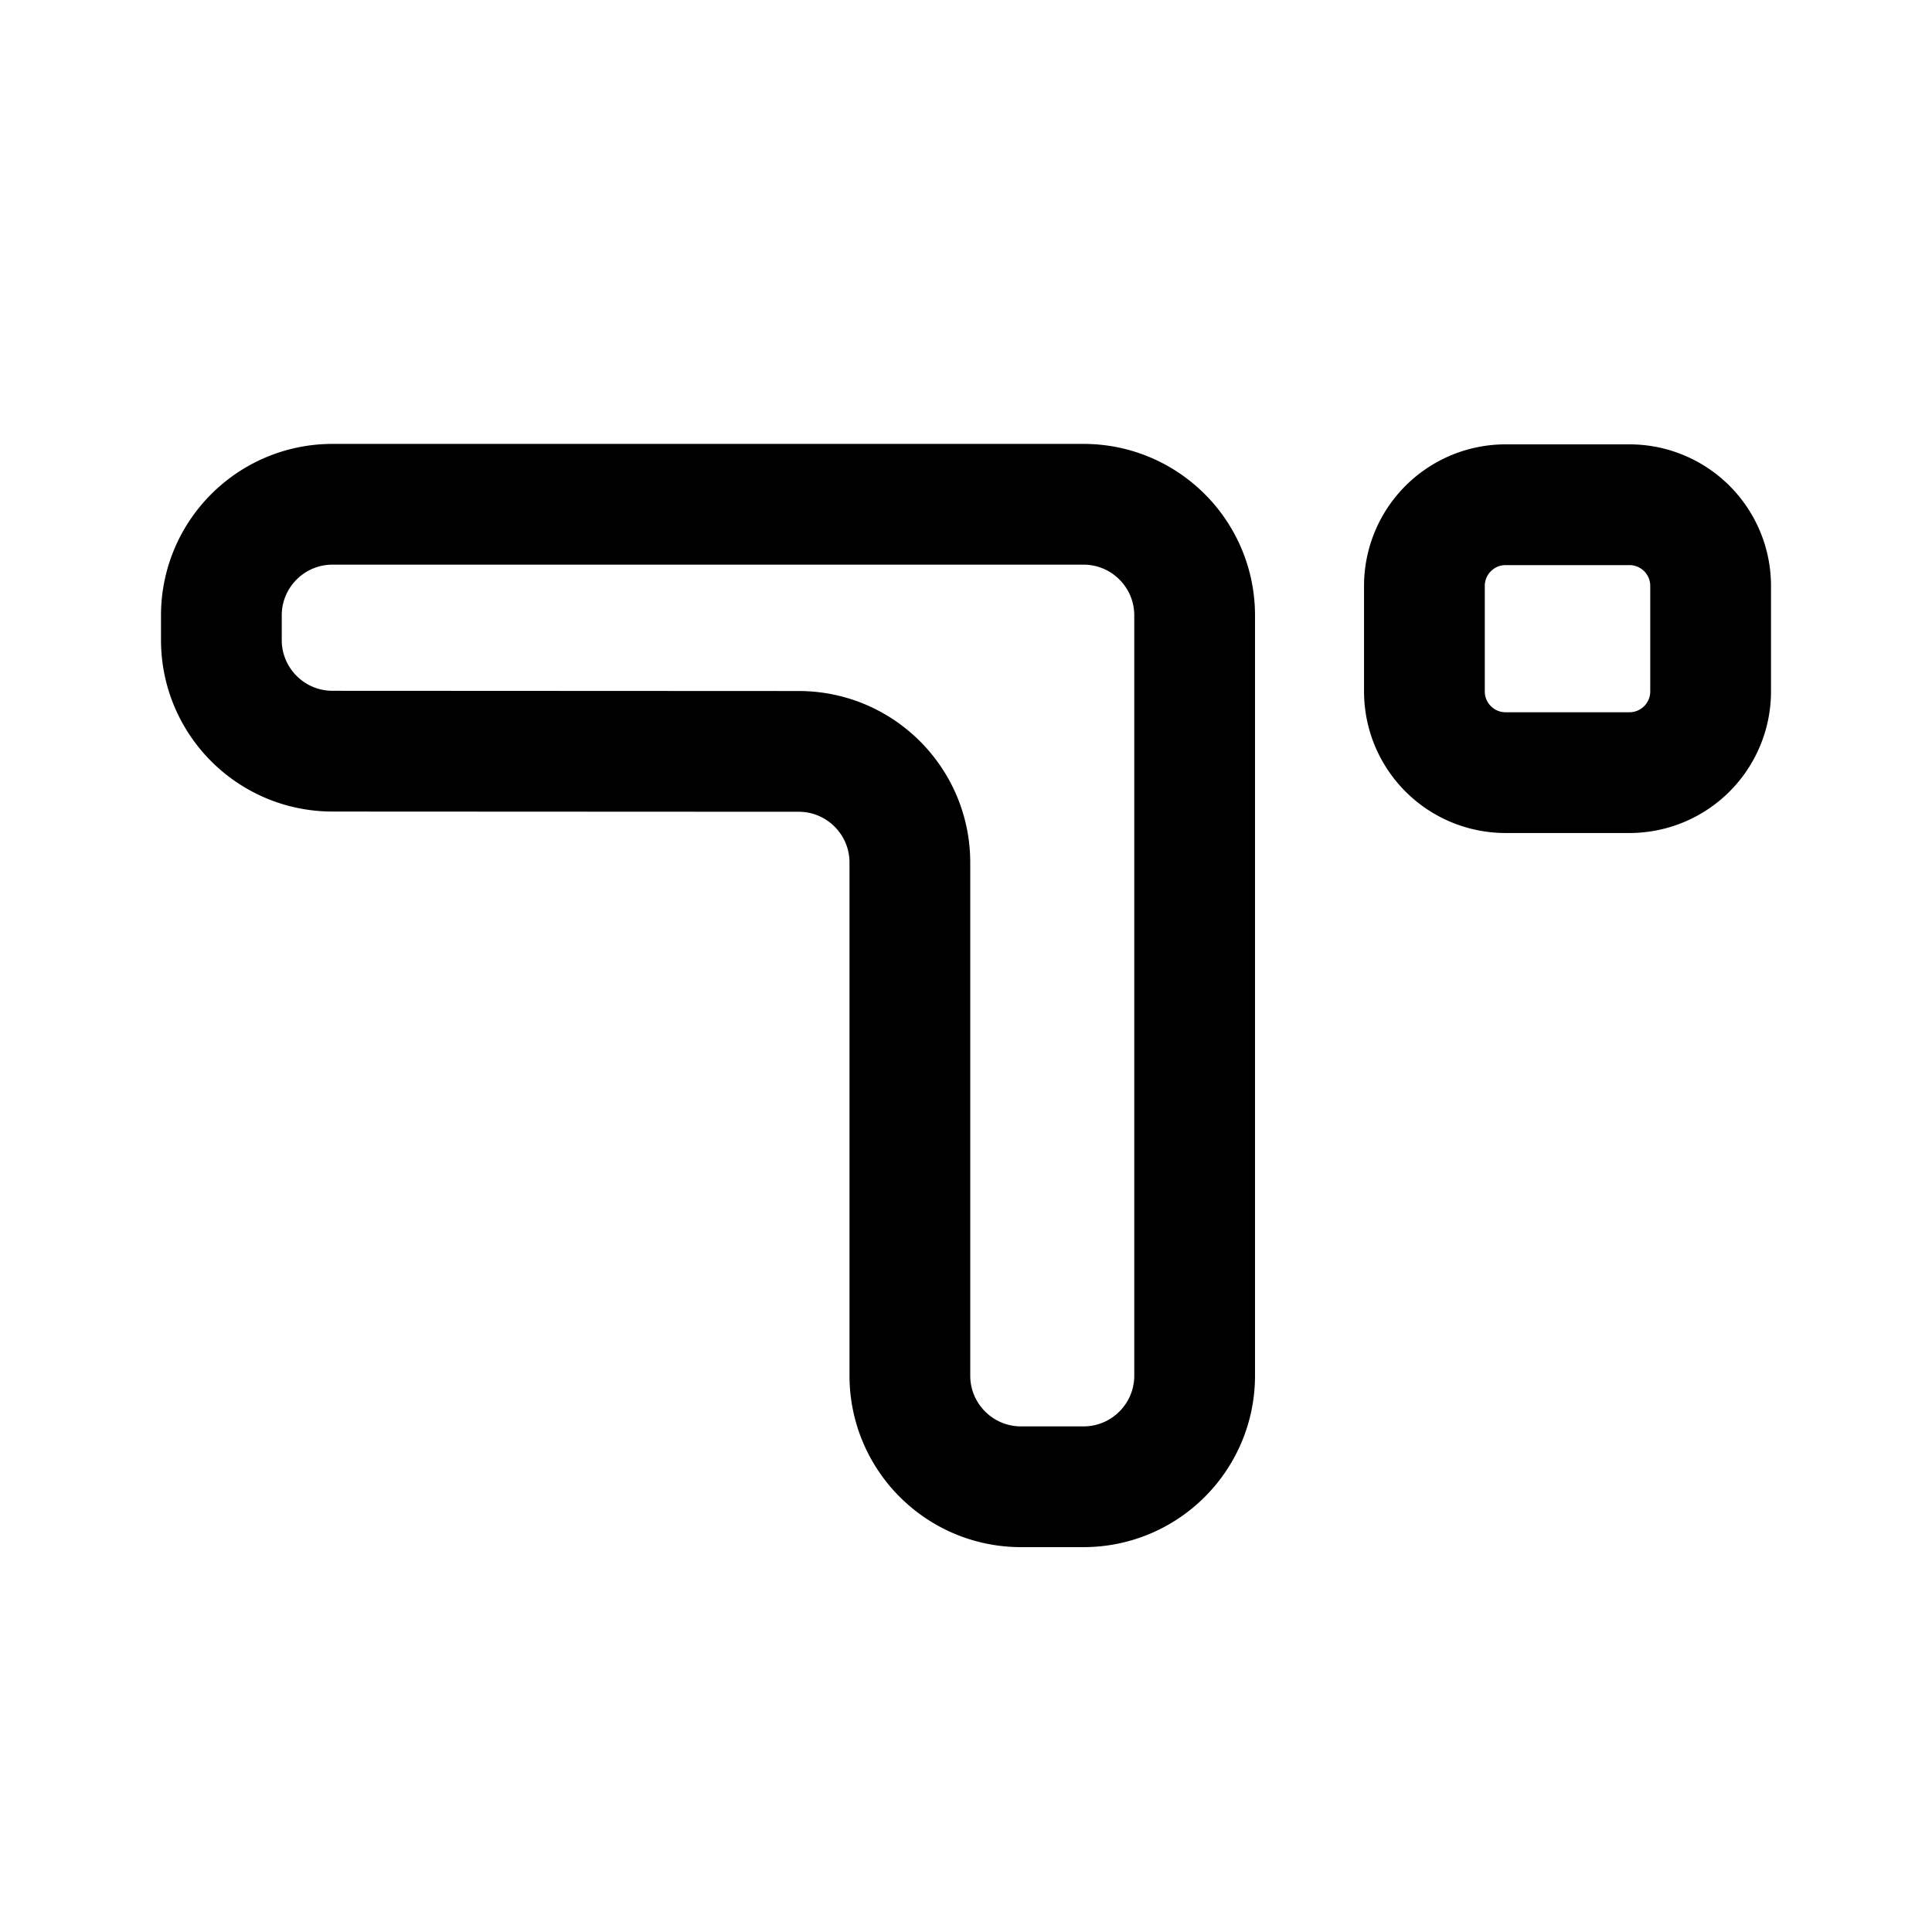 <svg xmlns="http://www.w3.org/2000/svg" xml:space="preserve" width="192" height="192"><path d="M149.626 50.159h12.305a8.07 8.07 0 0 1 8.069 8.07v10.485a8.07 8.07 0 0 1-8.07 8.07h-12.304a8.07 8.07 0 0 1-8.07-8.07V58.228a8.07 8.07 0 0 1 8.07-8.069M22 63.601v-2.44c0-6.1 4.945-11.046 11.045-11.046h74.633c6.1 0 11.044 4.945 11.044 11.045v75.547c0 6.1-4.944 11.045-11.044 11.045h-6.21c-6.1 0-11.046-4.945-11.046-11.045V85.723c0-6.1-4.944-11.047-11.044-11.05l-46.333-.022C26.944 74.648 22 69.701 22 63.601" style="opacity:1;fill:none;fill-opacity:1;stroke:#000;stroke-width:12;stroke-linecap:round;stroke-linejoin:round;stroke-miterlimit:16;stroke-dasharray:none;stroke-opacity:1"/></svg>